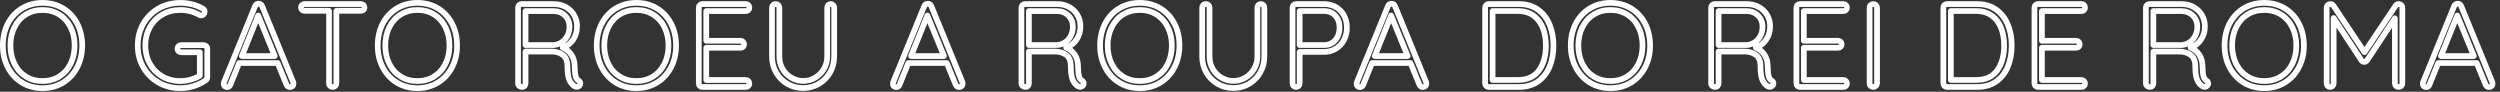 <?xml version="1.0" encoding="UTF-8" standalone="no"?><!DOCTYPE svg PUBLIC "-//W3C//DTD SVG 1.1//EN" "http://www.w3.org/Graphics/SVG/1.1/DTD/svg11.dtd"><svg width="100%" height="100%" viewBox="0 0 436 16" version="1.1" xmlns="http://www.w3.org/2000/svg" xmlns:xlink="http://www.w3.org/1999/xlink" xml:space="preserve" style="fill-rule:evenodd;clip-rule:evenodd;stroke-linejoin:round;stroke-miterlimit:1.414;"><rect x="0" y="0" width="436" height="16" fill="#333333" stroke="none"/><g transform="matrix(1.291,0,0,1.291,-11.042,1.482)"><path d="M19.658,5c0,1.098 -0.229,2.085 -0.688,2.96c-0.458,0.874 -1.093,1.56 -1.904,2.056c-0.81,0.496 -1.733,0.744 -2.768,0.744c-1.034,0 -1.957,-0.248 -2.768,-0.744c-0.81,-0.496 -1.445,-1.182 -1.904,-2.056c-0.458,-0.875 -0.688,-1.862 -0.688,-2.96c0,-1.11 0.23,-2.102 0.688,-2.976c0.459,-0.875 1.094,-1.558 1.904,-2.048c0.811,-0.491 1.734,-0.736 2.768,-0.736c1.035,0 1.958,0.245 2.768,0.736c0.811,0.49 1.446,1.173 1.904,2.048c0.459,0.874 0.688,1.866 0.688,2.976Zm-1.024,0c0,-0.928 -0.184,-1.758 -0.552,-2.488c-0.368,-0.731 -0.88,-1.299 -1.536,-1.704c-0.656,-0.406 -1.405,-0.608 -2.248,-0.608c-0.842,0 -1.592,0.202 -2.248,0.608c-0.656,0.405 -1.168,0.973 -1.536,1.704c-0.368,0.73 -0.552,1.56 -0.552,2.488c0,0.928 0.184,1.757 0.552,2.488c0.368,0.73 0.88,1.298 1.536,1.704c0.656,0.405 1.406,0.608 2.248,0.608c0.843,0 1.592,-0.203 2.248,-0.608c0.656,-0.406 1.168,-0.974 1.536,-1.704c0.368,-0.731 0.552,-1.56 0.552,-2.488Z" style="fill:none;"/><path d="M36.074,4.952c0.139,0 0.254,0.045 0.344,0.136c0.091,0.09 0.136,0.205 0.136,0.344l0,3.856c0,0.181 -0.08,0.325 -0.24,0.432c-0.48,0.33 -1.013,0.586 -1.6,0.768c-0.586,0.181 -1.184,0.272 -1.792,0.272c-1.088,0 -2.069,-0.251 -2.944,-0.752c-0.874,-0.502 -1.562,-1.19 -2.064,-2.064c-0.501,-0.875 -0.752,-1.856 -0.752,-2.944c0,-1.088 0.251,-2.07 0.752,-2.944c0.502,-0.875 1.19,-1.563 2.064,-2.064c0.875,-0.502 1.856,-0.752 2.944,-0.752c0.566,0 1.112,0.069 1.64,0.208c0.528,0.138 1,0.336 1.416,0.592c0.15,0.096 0.224,0.229 0.224,0.4c0,0.138 -0.045,0.256 -0.136,0.352c-0.09,0.096 -0.194,0.144 -0.312,0.144c-0.106,0 -0.202,-0.027 -0.288,-0.08c-0.8,-0.438 -1.648,-0.656 -2.544,-0.656c-0.906,0 -1.72,0.208 -2.44,0.624c-0.72,0.416 -1.282,0.989 -1.688,1.72c-0.405,0.73 -0.608,1.549 -0.608,2.456c0,0.906 0.203,1.725 0.608,2.456c0.406,0.73 0.968,1.304 1.688,1.72c0.72,0.416 1.534,0.624 2.44,0.624c0.459,0 0.92,-0.064 1.384,-0.192c0.464,-0.128 0.878,-0.304 1.24,-0.528l0,-3.168l-2.528,0c-0.138,0 -0.256,-0.046 -0.352,-0.136c-0.096,-0.091 -0.144,-0.206 -0.144,-0.344c0,-0.139 0.048,-0.254 0.144,-0.344c0.096,-0.091 0.214,-0.136 0.352,-0.136l3.056,0Z" style="fill:none;"/><path d="M48.17,9.96c0.022,0.085 0.032,0.149 0.032,0.192c0,0.138 -0.048,0.25 -0.144,0.336c-0.096,0.085 -0.208,0.128 -0.336,0.128c-0.106,0 -0.2,-0.03 -0.28,-0.088c-0.08,-0.059 -0.141,-0.136 -0.184,-0.232l-1.2,-2.928l-5.2,0l-1.184,2.928c-0.085,0.213 -0.229,0.32 -0.432,0.32c-0.149,0 -0.261,-0.038 -0.336,-0.112c-0.074,-0.075 -0.117,-0.176 -0.128,-0.304l0,-0.048c0,-0.064 0.006,-0.112 0.016,-0.144l4.224,-10.336c0.086,-0.214 0.246,-0.32 0.48,-0.32c0.107,0 0.2,0.029 0.28,0.088c0.08,0.058 0.142,0.136 0.184,0.232l4.208,10.288Zm-6.944,-3.536l4.448,0l-2.24,-5.472l-2.208,5.472Z" style="fill:none;"/><path d="M57.306,-0.6c0.139,0 0.254,0.042 0.344,0.128c0.091,0.085 0.136,0.197 0.136,0.336c0,0.138 -0.045,0.248 -0.136,0.328c-0.09,0.08 -0.205,0.12 -0.344,0.12l-3.312,0l0,9.808c0,0.138 -0.048,0.253 -0.144,0.344c-0.096,0.09 -0.213,0.136 -0.352,0.136c-0.149,0 -0.269,-0.046 -0.36,-0.136c-0.09,-0.091 -0.136,-0.206 -0.136,-0.344l0,-9.808l-3.312,0c-0.138,0 -0.253,-0.043 -0.344,-0.128c-0.09,-0.086 -0.136,-0.198 -0.136,-0.336c0,-0.128 0.046,-0.235 0.136,-0.32c0.091,-0.086 0.206,-0.128 0.344,-0.128l7.616,0Z" style="fill:none;"/><path d="M70.298,5c0,1.098 -0.229,2.085 -0.688,2.96c-0.458,0.874 -1.093,1.56 -1.904,2.056c-0.81,0.496 -1.733,0.744 -2.768,0.744c-1.034,0 -1.957,-0.248 -2.768,-0.744c-0.81,-0.496 -1.445,-1.182 -1.904,-2.056c-0.458,-0.875 -0.688,-1.862 -0.688,-2.96c0,-1.11 0.23,-2.102 0.688,-2.976c0.459,-0.875 1.094,-1.558 1.904,-2.048c0.811,-0.491 1.734,-0.736 2.768,-0.736c1.035,0 1.958,0.245 2.768,0.736c0.811,0.49 1.446,1.173 1.904,2.048c0.459,0.874 0.688,1.866 0.688,2.976Zm-1.024,0c0,-0.928 -0.184,-1.758 -0.552,-2.488c-0.368,-0.731 -0.88,-1.299 -1.536,-1.704c-0.656,-0.406 -1.405,-0.608 -2.248,-0.608c-0.842,0 -1.592,0.202 -2.248,0.608c-0.656,0.405 -1.168,0.973 -1.536,1.704c-0.368,0.73 -0.552,1.56 -0.552,2.488c0,0.928 0.184,1.757 0.552,2.488c0.368,0.73 0.88,1.298 1.536,1.704c0.656,0.405 1.406,0.608 2.248,0.608c0.843,0 1.592,-0.203 2.248,-0.608c0.656,-0.406 1.168,-0.974 1.536,-1.704c0.368,-0.731 0.552,-1.56 0.552,-2.488Z" style="fill:none;"/><path d="M86.714,9.736c0.16,0.106 0.24,0.24 0.24,0.4c0,0.053 -0.021,0.122 -0.064,0.208c-0.042,0.074 -0.101,0.133 -0.176,0.176c-0.074,0.042 -0.154,0.064 -0.24,0.064c-0.106,0 -0.197,-0.022 -0.272,-0.064c-0.298,-0.171 -0.538,-0.448 -0.72,-0.832c-0.181,-0.384 -0.272,-0.998 -0.272,-1.84c0,-0.747 -0.208,-1.272 -0.624,-1.576c-0.416,-0.304 -0.912,-0.456 -1.488,-0.456l-3.552,0l0,4.304c0,0.138 -0.042,0.253 -0.128,0.344c-0.085,0.09 -0.197,0.136 -0.336,0.136c-0.149,0 -0.277,-0.046 -0.384,-0.136c-0.106,-0.091 -0.16,-0.206 -0.16,-0.344l0,-10.24c0,-0.139 0.046,-0.254 0.136,-0.344c0.091,-0.091 0.206,-0.136 0.344,-0.136l4.32,0c0.608,0 1.152,0.13 1.632,0.392c0.48,0.261 0.856,0.621 1.128,1.08c0.272,0.458 0.408,0.976 0.408,1.552c0,0.682 -0.178,1.282 -0.536,1.8c-0.357,0.517 -0.824,0.872 -1.4,1.064c0.47,0.181 0.854,0.488 1.152,0.92c0.299,0.432 0.454,0.957 0.464,1.576c0.011,0.661 0.056,1.125 0.136,1.392c0.08,0.266 0.211,0.453 0.392,0.56Zm-3.328,-4.8c0.374,-0.032 0.72,-0.155 1.04,-0.368c0.32,-0.214 0.576,-0.502 0.768,-0.864c0.192,-0.363 0.288,-0.779 0.288,-1.248c0,-0.608 -0.205,-1.112 -0.616,-1.512c-0.41,-0.4 -0.946,-0.6 -1.608,-0.6l-3.712,0l0,4.592l3.84,0Z" style="fill:none;"/><path d="M99.882,5c0,1.098 -0.229,2.085 -0.688,2.96c-0.458,0.874 -1.093,1.56 -1.904,2.056c-0.81,0.496 -1.733,0.744 -2.768,0.744c-1.034,0 -1.957,-0.248 -2.768,-0.744c-0.81,-0.496 -1.445,-1.182 -1.904,-2.056c-0.458,-0.875 -0.688,-1.862 -0.688,-2.96c0,-1.11 0.23,-2.102 0.688,-2.976c0.459,-0.875 1.094,-1.558 1.904,-2.048c0.811,-0.491 1.734,-0.736 2.768,-0.736c1.035,0 1.958,0.245 2.768,0.736c0.811,0.49 1.446,1.173 1.904,2.048c0.459,0.874 0.688,1.866 0.688,2.976Zm-1.024,0c0,-0.928 -0.184,-1.758 -0.552,-2.488c-0.368,-0.731 -0.88,-1.299 -1.536,-1.704c-0.656,-0.406 -1.405,-0.608 -2.248,-0.608c-0.842,0 -1.592,0.202 -2.248,0.608c-0.656,0.405 -1.168,0.973 -1.536,1.704c-0.368,0.73 -0.552,1.56 -0.552,2.488c0,0.928 0.184,1.757 0.552,2.488c0.368,0.73 0.88,1.298 1.536,1.704c0.656,0.405 1.406,0.608 2.248,0.608c0.843,0 1.592,-0.203 2.248,-0.608c0.656,-0.406 1.168,-0.974 1.536,-1.704c0.368,-0.731 0.552,-1.56 0.552,-2.488Z" style="fill:none;"/><path d="M109.306,9.656c0.139,0 0.254,0.048 0.344,0.144c0.091,0.096 0.136,0.208 0.136,0.336c0,0.138 -0.045,0.25 -0.136,0.336c-0.09,0.085 -0.205,0.128 -0.344,0.128l-5.872,0c-0.138,0 -0.253,-0.046 -0.344,-0.136c-0.09,-0.091 -0.136,-0.206 -0.136,-0.344l0,-10.24c0,-0.139 0.046,-0.254 0.136,-0.344c0.091,-0.091 0.206,-0.136 0.344,-0.136l5.872,0c0.139,0 0.254,0.045 0.344,0.136c0.091,0.09 0.136,0.205 0.136,0.344c0,0.138 -0.045,0.25 -0.136,0.336c-0.09,0.085 -0.205,0.128 -0.344,0.128l-5.344,0l0,4.016l4.624,0c0.139,0 0.254,0.045 0.344,0.136c0.091,0.09 0.136,0.205 0.136,0.344c0,0.138 -0.045,0.25 -0.136,0.336c-0.09,0.085 -0.205,0.128 -0.344,0.128l-4.624,0l0,4.352l5.344,0Z" style="fill:none;"/><path d="M120.762,-0.6c0.139,0 0.254,0.045 0.344,0.136c0.091,0.09 0.136,0.205 0.136,0.344l0,6.624c0,0.778 -0.186,1.493 -0.56,2.144c-0.373,0.65 -0.88,1.162 -1.52,1.536c-0.64,0.373 -1.344,0.56 -2.112,0.56c-0.778,0 -1.488,-0.187 -2.128,-0.56c-0.64,-0.374 -1.146,-0.886 -1.52,-1.536c-0.373,-0.651 -0.56,-1.366 -0.56,-2.144l0,-6.624c0,-0.139 0.046,-0.254 0.136,-0.344c0.091,-0.091 0.216,-0.136 0.376,-0.136c0.128,0 0.24,0.045 0.336,0.136c0.096,0.09 0.144,0.205 0.144,0.344l0,6.624c0,0.597 0.144,1.146 0.432,1.648c0.288,0.501 0.68,0.898 1.176,1.192c0.496,0.293 1.032,0.44 1.608,0.44c0.587,0 1.128,-0.147 1.624,-0.44c0.496,-0.294 0.891,-0.691 1.184,-1.192c0.294,-0.502 0.44,-1.051 0.44,-1.648l0,-6.624c0,-0.139 0.043,-0.254 0.128,-0.344c0.086,-0.091 0.198,-0.136 0.336,-0.136Z" style="fill:none;"/><path d="M138.57,9.96c0.022,0.085 0.032,0.149 0.032,0.192c0,0.138 -0.048,0.25 -0.144,0.336c-0.096,0.085 -0.208,0.128 -0.336,0.128c-0.106,0 -0.2,-0.03 -0.28,-0.088c-0.08,-0.059 -0.141,-0.136 -0.184,-0.232l-1.2,-2.928l-5.2,0l-1.184,2.928c-0.085,0.213 -0.229,0.32 -0.432,0.32c-0.149,0 -0.261,-0.038 -0.336,-0.112c-0.074,-0.075 -0.117,-0.176 -0.128,-0.304l0,-0.048c0,-0.064 0.006,-0.112 0.016,-0.144l4.224,-10.336c0.086,-0.214 0.246,-0.32 0.48,-0.32c0.107,0 0.2,0.029 0.28,0.088c0.08,0.058 0.142,0.136 0.184,0.232l4.208,10.288Zm-6.944,-3.536l4.448,0l-2.24,-5.472l-2.208,5.472Z" style="fill:none;"/><path d="M154.714,9.736c0.16,0.106 0.24,0.24 0.24,0.4c0,0.053 -0.021,0.122 -0.064,0.208c-0.042,0.074 -0.101,0.133 -0.176,0.176c-0.074,0.042 -0.154,0.064 -0.24,0.064c-0.106,0 -0.197,-0.022 -0.272,-0.064c-0.298,-0.171 -0.538,-0.448 -0.72,-0.832c-0.181,-0.384 -0.272,-0.998 -0.272,-1.84c0,-0.747 -0.208,-1.272 -0.624,-1.576c-0.416,-0.304 -0.912,-0.456 -1.488,-0.456l-3.552,0l0,4.304c0,0.138 -0.042,0.253 -0.128,0.344c-0.085,0.09 -0.197,0.136 -0.336,0.136c-0.149,0 -0.277,-0.046 -0.384,-0.136c-0.106,-0.091 -0.16,-0.206 -0.16,-0.344l0,-10.24c0,-0.139 0.046,-0.254 0.136,-0.344c0.091,-0.091 0.206,-0.136 0.344,-0.136l4.32,0c0.608,0 1.152,0.13 1.632,0.392c0.48,0.261 0.856,0.621 1.128,1.08c0.272,0.458 0.408,0.976 0.408,1.552c0,0.682 -0.178,1.282 -0.536,1.8c-0.357,0.517 -0.824,0.872 -1.4,1.064c0.47,0.181 0.854,0.488 1.152,0.92c0.299,0.432 0.454,0.957 0.464,1.576c0.011,0.661 0.056,1.125 0.136,1.392c0.08,0.266 0.211,0.453 0.392,0.56Zm-3.328,-4.8c0.374,-0.032 0.72,-0.155 1.04,-0.368c0.32,-0.214 0.576,-0.502 0.768,-0.864c0.192,-0.363 0.288,-0.779 0.288,-1.248c0,-0.608 -0.205,-1.112 -0.616,-1.512c-0.41,-0.4 -0.946,-0.6 -1.608,-0.6l-3.712,0l0,4.592l3.84,0Z" style="fill:none;"/><path d="M167.882,5c0,1.098 -0.229,2.085 -0.688,2.96c-0.458,0.874 -1.093,1.56 -1.904,2.056c-0.81,0.496 -1.733,0.744 -2.768,0.744c-1.034,0 -1.957,-0.248 -2.768,-0.744c-0.81,-0.496 -1.445,-1.182 -1.904,-2.056c-0.458,-0.875 -0.688,-1.862 -0.688,-2.96c0,-1.11 0.23,-2.102 0.688,-2.976c0.459,-0.875 1.094,-1.558 1.904,-2.048c0.811,-0.491 1.734,-0.736 2.768,-0.736c1.035,0 1.958,0.245 2.768,0.736c0.811,0.49 1.446,1.173 1.904,2.048c0.459,0.874 0.688,1.866 0.688,2.976Zm-1.024,0c0,-0.928 -0.184,-1.758 -0.552,-2.488c-0.368,-0.731 -0.88,-1.299 -1.536,-1.704c-0.656,-0.406 -1.405,-0.608 -2.248,-0.608c-0.842,0 -1.592,0.202 -2.248,0.608c-0.656,0.405 -1.168,0.973 -1.536,1.704c-0.368,0.73 -0.552,1.56 -0.552,2.488c0,0.928 0.184,1.757 0.552,2.488c0.368,0.73 0.88,1.298 1.536,1.704c0.656,0.405 1.406,0.608 2.248,0.608c0.843,0 1.592,-0.203 2.248,-0.608c0.656,-0.406 1.168,-0.974 1.536,-1.704c0.368,-0.731 0.552,-1.56 0.552,-2.488Z" style="fill:none;"/><path d="M178.874,-0.6c0.139,0 0.254,0.045 0.344,0.136c0.091,0.09 0.136,0.205 0.136,0.344l0,6.624c0,0.778 -0.186,1.493 -0.56,2.144c-0.373,0.65 -0.88,1.162 -1.52,1.536c-0.64,0.373 -1.344,0.56 -2.112,0.56c-0.778,0 -1.488,-0.187 -2.128,-0.56c-0.64,-0.374 -1.146,-0.886 -1.52,-1.536c-0.373,-0.651 -0.56,-1.366 -0.56,-2.144l0,-6.624c0,-0.139 0.046,-0.254 0.136,-0.344c0.091,-0.091 0.216,-0.136 0.376,-0.136c0.128,0 0.24,0.045 0.336,0.136c0.096,0.09 0.144,0.205 0.144,0.344l0,6.624c0,0.597 0.144,1.146 0.432,1.648c0.288,0.501 0.68,0.898 1.176,1.192c0.496,0.293 1.032,0.44 1.608,0.44c0.587,0 1.128,-0.147 1.624,-0.44c0.496,-0.294 0.891,-0.691 1.184,-1.192c0.294,-0.502 0.44,-1.051 0.44,-1.648l0,-6.624c0,-0.139 0.043,-0.254 0.128,-0.344c0.086,-0.091 0.198,-0.136 0.336,-0.136Z" style="fill:none;"/><path d="M187.434,-0.6c0.587,0 1.115,0.136 1.584,0.408c0.47,0.272 0.835,0.65 1.096,1.136c0.262,0.485 0.392,1.032 0.392,1.64c0,0.608 -0.13,1.162 -0.392,1.664c-0.261,0.501 -0.626,0.896 -1.096,1.184c-0.469,0.288 -0.997,0.432 -1.584,0.432l-3.312,0l0,4.256c0,0.138 -0.045,0.253 -0.136,0.344c-0.09,0.09 -0.205,0.136 -0.344,0.136c-0.138,0 -0.253,-0.046 -0.344,-0.136c-0.09,-0.091 -0.136,-0.206 -0.136,-0.344l0,-10.24c0,-0.139 0.046,-0.254 0.136,-0.344c0.091,-0.091 0.206,-0.136 0.344,-0.136l3.792,0Zm0,5.536c0.619,0 1.12,-0.224 1.504,-0.672c0.384,-0.448 0.576,-1.008 0.576,-1.68c0,-0.662 -0.192,-1.2 -0.576,-1.616c-0.384,-0.416 -0.885,-0.624 -1.504,-0.624l-3.312,0l0,4.592l3.312,0Z" style="fill:none;"/><path d="M201.21,9.96c0.022,0.085 0.032,0.149 0.032,0.192c0,0.138 -0.048,0.25 -0.144,0.336c-0.096,0.085 -0.208,0.128 -0.336,0.128c-0.106,0 -0.2,-0.03 -0.28,-0.088c-0.08,-0.059 -0.141,-0.136 -0.184,-0.232l-1.2,-2.928l-5.2,0l-1.184,2.928c-0.085,0.213 -0.229,0.32 -0.432,0.32c-0.149,0 -0.261,-0.038 -0.336,-0.112c-0.074,-0.075 -0.117,-0.176 -0.128,-0.304l0,-0.048c0,-0.064 0.006,-0.112 0.016,-0.144l4.224,-10.336c0.086,-0.214 0.246,-0.32 0.48,-0.32c0.107,0 0.2,0.029 0.28,0.088c0.08,0.058 0.142,0.136 0.184,0.232l4.208,10.288Zm-6.944,-3.536l4.448,0l-2.24,-5.472l-2.208,5.472Z" style="fill:none;"/><path d="M213.738,-0.6c1.024,0 1.886,0.253 2.584,0.76c0.699,0.506 1.222,1.184 1.568,2.032c0.347,0.848 0.52,1.784 0.52,2.808c0,1.056 -0.173,2.005 -0.52,2.848c-0.346,0.842 -0.869,1.512 -1.568,2.008c-0.698,0.496 -1.56,0.744 -2.584,0.744l-4.08,0c-0.138,0 -0.253,-0.046 -0.344,-0.136c-0.09,-0.091 -0.136,-0.206 -0.136,-0.344l0,-10.24c0,-0.139 0.046,-0.254 0.136,-0.344c0.091,-0.091 0.206,-0.136 0.344,-0.136l4.08,0Zm-0.16,10.256c1.28,0 2.235,-0.43 2.864,-1.288c0.63,-0.859 0.944,-1.982 0.944,-3.368c0,-0.864 -0.133,-1.646 -0.4,-2.344c-0.266,-0.699 -0.685,-1.259 -1.256,-1.68c-0.57,-0.422 -1.288,-0.632 -2.152,-0.632l-3.392,0l0,9.312l3.392,0Z" style="fill:none;"/><path d="M231.466,5c0,1.098 -0.229,2.085 -0.688,2.96c-0.458,0.874 -1.093,1.56 -1.904,2.056c-0.81,0.496 -1.733,0.744 -2.768,0.744c-1.034,0 -1.957,-0.248 -2.768,-0.744c-0.81,-0.496 -1.445,-1.182 -1.904,-2.056c-0.458,-0.875 -0.688,-1.862 -0.688,-2.96c0,-1.11 0.23,-2.102 0.688,-2.976c0.459,-0.875 1.094,-1.558 1.904,-2.048c0.811,-0.491 1.734,-0.736 2.768,-0.736c1.035,0 1.958,0.245 2.768,0.736c0.811,0.49 1.446,1.173 1.904,2.048c0.459,0.874 0.688,1.866 0.688,2.976Zm-1.024,0c0,-0.928 -0.184,-1.758 -0.552,-2.488c-0.368,-0.731 -0.88,-1.299 -1.536,-1.704c-0.656,-0.406 -1.405,-0.608 -2.248,-0.608c-0.842,0 -1.592,0.202 -2.248,0.608c-0.656,0.405 -1.168,0.973 -1.536,1.704c-0.368,0.73 -0.552,1.56 -0.552,2.488c0,0.928 0.184,1.757 0.552,2.488c0.368,0.73 0.88,1.298 1.536,1.704c0.656,0.405 1.406,0.608 2.248,0.608c0.843,0 1.592,-0.203 2.248,-0.608c0.656,-0.406 1.168,-0.974 1.536,-1.704c0.368,-0.731 0.552,-1.56 0.552,-2.488Z" style="fill:none;"/><path d="M247.882,9.736c0.16,0.106 0.24,0.24 0.24,0.4c0,0.053 -0.021,0.122 -0.064,0.208c-0.042,0.074 -0.101,0.133 -0.176,0.176c-0.074,0.042 -0.154,0.064 -0.24,0.064c-0.106,0 -0.197,-0.022 -0.272,-0.064c-0.298,-0.171 -0.538,-0.448 -0.72,-0.832c-0.181,-0.384 -0.272,-0.998 -0.272,-1.84c0,-0.747 -0.208,-1.272 -0.624,-1.576c-0.416,-0.304 -0.912,-0.456 -1.488,-0.456l-3.552,0l0,4.304c0,0.138 -0.042,0.253 -0.128,0.344c-0.085,0.09 -0.197,0.136 -0.336,0.136c-0.149,0 -0.277,-0.046 -0.384,-0.136c-0.106,-0.091 -0.16,-0.206 -0.16,-0.344l0,-10.24c0,-0.139 0.046,-0.254 0.136,-0.344c0.091,-0.091 0.206,-0.136 0.344,-0.136l4.32,0c0.608,0 1.152,0.13 1.632,0.392c0.48,0.261 0.856,0.621 1.128,1.08c0.272,0.458 0.408,0.976 0.408,1.552c0,0.682 -0.178,1.282 -0.536,1.8c-0.357,0.517 -0.824,0.872 -1.4,1.064c0.47,0.181 0.854,0.488 1.152,0.92c0.299,0.432 0.454,0.957 0.464,1.576c0.011,0.661 0.056,1.125 0.136,1.392c0.08,0.266 0.211,0.453 0.392,0.56Zm-3.328,-4.8c0.374,-0.032 0.72,-0.155 1.04,-0.368c0.32,-0.214 0.576,-0.502 0.768,-0.864c0.192,-0.363 0.288,-0.779 0.288,-1.248c0,-0.608 -0.205,-1.112 -0.616,-1.512c-0.41,-0.4 -0.946,-0.6 -1.608,-0.6l-3.712,0l0,4.592l3.84,0Z" style="fill:none;"/><path d="M257.578,9.656c0.139,0 0.254,0.048 0.344,0.144c0.091,0.096 0.136,0.208 0.136,0.336c0,0.138 -0.045,0.25 -0.136,0.336c-0.09,0.085 -0.205,0.128 -0.344,0.128l-5.872,0c-0.138,0 -0.253,-0.046 -0.344,-0.136c-0.09,-0.091 -0.136,-0.206 -0.136,-0.344l0,-10.24c0,-0.139 0.046,-0.254 0.136,-0.344c0.091,-0.091 0.206,-0.136 0.344,-0.136l5.872,0c0.139,0 0.254,0.045 0.344,0.136c0.091,0.09 0.136,0.205 0.136,0.344c0,0.138 -0.045,0.25 -0.136,0.336c-0.09,0.085 -0.205,0.128 -0.344,0.128l-5.344,0l0,4.016l4.624,0c0.139,0 0.254,0.045 0.344,0.136c0.091,0.09 0.136,0.205 0.136,0.344c0,0.138 -0.045,0.25 -0.136,0.336c-0.09,0.085 -0.205,0.128 -0.344,0.128l-4.624,0l0,4.352l5.344,0Z" style="fill:none;"/><path d="M262.122,10.104c-0.01,0.138 -0.064,0.256 -0.16,0.352c-0.096,0.096 -0.213,0.144 -0.352,0.144c-0.149,0 -0.269,-0.046 -0.36,-0.136c-0.09,-0.091 -0.136,-0.211 -0.136,-0.36l0,-10.208c0,-0.15 0.048,-0.27 0.144,-0.36c0.096,-0.091 0.219,-0.136 0.368,-0.136c0.139,0 0.256,0.048 0.352,0.144c0.096,0.096 0.144,0.213 0.144,0.352l0,10.208Z" style="fill:none;"/><path d="M275.642,-0.6c1.024,0 1.886,0.253 2.584,0.76c0.699,0.506 1.222,1.184 1.568,2.032c0.347,0.848 0.52,1.784 0.52,2.808c0,1.056 -0.173,2.005 -0.52,2.848c-0.346,0.842 -0.869,1.512 -1.568,2.008c-0.698,0.496 -1.56,0.744 -2.584,0.744l-4.08,0c-0.138,0 -0.253,-0.046 -0.344,-0.136c-0.09,-0.091 -0.136,-0.206 -0.136,-0.344l0,-10.24c0,-0.139 0.046,-0.254 0.136,-0.344c0.091,-0.091 0.206,-0.136 0.344,-0.136l4.08,0Zm-0.16,10.256c1.28,0 2.235,-0.43 2.864,-1.288c0.63,-0.859 0.944,-1.982 0.944,-3.368c0,-0.864 -0.133,-1.646 -0.4,-2.344c-0.266,-0.699 -0.685,-1.259 -1.256,-1.68c-0.57,-0.422 -1.288,-0.632 -2.152,-0.632l-3.392,0l0,9.312l3.392,0Z" style="fill:none;"/><path d="M289.738,9.656c0.139,0 0.254,0.048 0.344,0.144c0.091,0.096 0.136,0.208 0.136,0.336c0,0.138 -0.045,0.25 -0.136,0.336c-0.09,0.085 -0.205,0.128 -0.344,0.128l-5.872,0c-0.138,0 -0.253,-0.046 -0.344,-0.136c-0.09,-0.091 -0.136,-0.206 -0.136,-0.344l0,-10.24c0,-0.139 0.046,-0.254 0.136,-0.344c0.091,-0.091 0.206,-0.136 0.344,-0.136l5.872,0c0.139,0 0.254,0.045 0.344,0.136c0.091,0.09 0.136,0.205 0.136,0.344c0,0.138 -0.045,0.25 -0.136,0.336c-0.09,0.085 -0.205,0.128 -0.344,0.128l-5.344,0l0,4.016l4.624,0c0.139,0 0.254,0.045 0.344,0.136c0.091,0.09 0.136,0.205 0.136,0.344c0,0.138 -0.045,0.25 -0.136,0.336c-0.09,0.085 -0.205,0.128 -0.344,0.128l-4.624,0l0,4.352l5.344,0Z" style="fill:none;"/><path d="M306.618,9.736c0.16,0.106 0.24,0.24 0.24,0.4c0,0.053 -0.021,0.122 -0.064,0.208c-0.042,0.074 -0.101,0.133 -0.176,0.176c-0.074,0.042 -0.154,0.064 -0.24,0.064c-0.106,0 -0.197,-0.022 -0.272,-0.064c-0.298,-0.171 -0.538,-0.448 -0.72,-0.832c-0.181,-0.384 -0.272,-0.998 -0.272,-1.84c0,-0.747 -0.208,-1.272 -0.624,-1.576c-0.416,-0.304 -0.912,-0.456 -1.488,-0.456l-3.552,0l0,4.304c0,0.138 -0.042,0.253 -0.128,0.344c-0.085,0.09 -0.197,0.136 -0.336,0.136c-0.149,0 -0.277,-0.046 -0.384,-0.136c-0.106,-0.091 -0.16,-0.206 -0.16,-0.344l0,-10.24c0,-0.139 0.046,-0.254 0.136,-0.344c0.091,-0.091 0.206,-0.136 0.344,-0.136l4.32,0c0.608,0 1.152,0.13 1.632,0.392c0.48,0.261 0.856,0.621 1.128,1.08c0.272,0.458 0.408,0.976 0.408,1.552c0,0.682 -0.178,1.282 -0.536,1.8c-0.357,0.517 -0.824,0.872 -1.4,1.064c0.47,0.181 0.854,0.488 1.152,0.92c0.299,0.432 0.454,0.957 0.464,1.576c0.011,0.661 0.056,1.125 0.136,1.392c0.08,0.266 0.211,0.453 0.392,0.56Zm-3.328,-4.8c0.374,-0.032 0.72,-0.155 1.04,-0.368c0.32,-0.214 0.576,-0.502 0.768,-0.864c0.192,-0.363 0.288,-0.779 0.288,-1.248c0,-0.608 -0.205,-1.112 -0.616,-1.512c-0.41,-0.4 -0.946,-0.6 -1.608,-0.6l-3.712,0l0,4.592l3.84,0Z" style="fill:none;"/><path d="M319.786,5c0,1.098 -0.229,2.085 -0.688,2.96c-0.458,0.874 -1.093,1.56 -1.904,2.056c-0.81,0.496 -1.733,0.744 -2.768,0.744c-1.034,0 -1.957,-0.248 -2.768,-0.744c-0.81,-0.496 -1.445,-1.182 -1.904,-2.056c-0.458,-0.875 -0.688,-1.862 -0.688,-2.96c0,-1.11 0.23,-2.102 0.688,-2.976c0.459,-0.875 1.094,-1.558 1.904,-2.048c0.811,-0.491 1.734,-0.736 2.768,-0.736c1.035,0 1.958,0.245 2.768,0.736c0.811,0.49 1.446,1.173 1.904,2.048c0.459,0.874 0.688,1.866 0.688,2.976Zm-1.024,0c0,-0.928 -0.184,-1.758 -0.552,-2.488c-0.368,-0.731 -0.88,-1.299 -1.536,-1.704c-0.656,-0.406 -1.405,-0.608 -2.248,-0.608c-0.842,0 -1.592,0.202 -2.248,0.608c-0.656,0.405 -1.168,0.973 -1.536,1.704c-0.368,0.73 -0.552,1.56 -0.552,2.488c0,0.928 0.184,1.757 0.552,2.488c0.368,0.73 0.88,1.298 1.536,1.704c0.656,0.405 1.406,0.608 2.248,0.608c0.843,0 1.592,-0.203 2.248,-0.608c0.656,-0.406 1.168,-0.974 1.536,-1.704c0.368,-0.731 0.552,-1.56 0.552,-2.488Z" style="fill:none;"/><path d="M332.618,-0.6c0.128,0 0.238,0.045 0.328,0.136c0.091,0.09 0.136,0.205 0.136,0.344l0,10.24c0,0.138 -0.048,0.253 -0.144,0.344c-0.096,0.09 -0.213,0.136 -0.352,0.136c-0.149,0 -0.272,-0.046 -0.368,-0.136c-0.096,-0.091 -0.144,-0.206 -0.144,-0.344l0,-8.8l-3.76,5.696c-0.106,0.138 -0.229,0.202 -0.368,0.192l-0.032,0c-0.128,0 -0.245,-0.064 -0.352,-0.192l-3.76,-5.728l0,8.832c0,0.138 -0.045,0.253 -0.136,0.344c-0.09,0.09 -0.205,0.136 -0.344,0.136c-0.138,0 -0.25,-0.046 -0.336,-0.136c-0.085,-0.091 -0.128,-0.206 -0.128,-0.344l0,-10.24c0,-0.128 0.046,-0.24 0.136,-0.336c0.091,-0.096 0.206,-0.144 0.344,-0.144c0.075,0 0.155,0.018 0.24,0.056c0.086,0.037 0.15,0.088 0.192,0.152l4.192,6.288l4.224,-6.288c0.118,-0.16 0.262,-0.23 0.432,-0.208Z" style="fill:none;"/><path d="M345.242,9.96c0.022,0.085 0.032,0.149 0.032,0.192c0,0.138 -0.048,0.25 -0.144,0.336c-0.096,0.085 -0.208,0.128 -0.336,0.128c-0.106,0 -0.2,-0.03 -0.28,-0.088c-0.08,-0.059 -0.141,-0.136 -0.184,-0.232l-1.2,-2.928l-5.2,0l-1.184,2.928c-0.085,0.213 -0.229,0.32 -0.432,0.32c-0.149,0 -0.261,-0.038 -0.336,-0.112c-0.074,-0.075 -0.117,-0.176 -0.128,-0.304l0,-0.048c0,-0.064 0.006,-0.112 0.016,-0.144l4.224,-10.336c0.086,-0.214 0.246,-0.32 0.48,-0.32c0.107,0 0.2,0.029 0.28,0.088c0.08,0.058 0.142,0.136 0.184,0.232l4.208,10.288Zm-6.944,-3.536l4.448,0l-2.24,-5.472l-2.208,5.472Z" style="fill:none;"/><path d="M19.658,5c0,1.098 -0.229,2.085 -0.688,2.96c-0.458,0.874 -1.093,1.56 -1.904,2.056c-0.81,0.496 -1.733,0.744 -2.768,0.744c-1.034,0 -1.957,-0.248 -2.768,-0.744c-0.81,-0.496 -1.445,-1.182 -1.904,-2.056c-0.458,-0.875 -0.688,-1.862 -0.688,-2.96c0,-1.11 0.23,-2.102 0.688,-2.976c0.459,-0.875 1.094,-1.558 1.904,-2.048c0.811,-0.491 1.734,-0.736 2.768,-0.736c1.035,0 1.958,0.245 2.768,0.736c0.811,0.49 1.446,1.173 1.904,2.048c0.459,0.874 0.688,1.866 0.688,2.976Zm-1.024,0c0,-0.928 -0.184,-1.758 -0.552,-2.488c-0.368,-0.731 -0.88,-1.299 -1.536,-1.704c-0.656,-0.406 -1.405,-0.608 -2.248,-0.608c-0.842,0 -1.592,0.202 -2.248,0.608c-0.656,0.405 -1.168,0.973 -1.536,1.704c-0.368,0.73 -0.552,1.56 -0.552,2.488c0,0.928 0.184,1.757 0.552,2.488c0.368,0.73 0.88,1.298 1.536,1.704c0.656,0.405 1.406,0.608 2.248,0.608c0.843,0 1.592,-0.203 2.248,-0.608c0.656,-0.406 1.168,-0.974 1.536,-1.704c0.368,-0.731 0.552,-1.56 0.552,-2.488Z" style="fill:none;stroke:#fff;stroke-width:0.77px;"/><path d="M36.074,4.952c0.139,0 0.254,0.045 0.344,0.136c0.091,0.09 0.136,0.205 0.136,0.344l0,3.856c0,0.181 -0.08,0.325 -0.24,0.432c-0.48,0.33 -1.013,0.586 -1.6,0.768c-0.586,0.181 -1.184,0.272 -1.792,0.272c-1.088,0 -2.069,-0.251 -2.944,-0.752c-0.874,-0.502 -1.562,-1.19 -2.064,-2.064c-0.501,-0.875 -0.752,-1.856 -0.752,-2.944c0,-1.088 0.251,-2.07 0.752,-2.944c0.502,-0.875 1.19,-1.563 2.064,-2.064c0.875,-0.502 1.856,-0.752 2.944,-0.752c0.566,0 1.112,0.069 1.64,0.208c0.528,0.138 1,0.336 1.416,0.592c0.15,0.096 0.224,0.229 0.224,0.4c0,0.138 -0.045,0.256 -0.136,0.352c-0.09,0.096 -0.194,0.144 -0.312,0.144c-0.106,0 -0.202,-0.027 -0.288,-0.08c-0.8,-0.438 -1.648,-0.656 -2.544,-0.656c-0.906,0 -1.72,0.208 -2.44,0.624c-0.72,0.416 -1.282,0.989 -1.688,1.72c-0.405,0.73 -0.608,1.549 -0.608,2.456c0,0.906 0.203,1.725 0.608,2.456c0.406,0.73 0.968,1.304 1.688,1.72c0.72,0.416 1.534,0.624 2.44,0.624c0.459,0 0.92,-0.064 1.384,-0.192c0.464,-0.128 0.878,-0.304 1.24,-0.528l0,-3.168l-2.528,0c-0.138,0 -0.256,-0.046 -0.352,-0.136c-0.096,-0.091 -0.144,-0.206 -0.144,-0.344c0,-0.139 0.048,-0.254 0.144,-0.344c0.096,-0.091 0.214,-0.136 0.352,-0.136l3.056,0Z" style="fill:none;stroke:#fff;stroke-width:0.77px;"/><path d="M48.17,9.96c0.022,0.085 0.032,0.149 0.032,0.192c0,0.138 -0.048,0.25 -0.144,0.336c-0.096,0.085 -0.208,0.128 -0.336,0.128c-0.106,0 -0.2,-0.03 -0.28,-0.088c-0.08,-0.059 -0.141,-0.136 -0.184,-0.232l-1.2,-2.928l-5.2,0l-1.184,2.928c-0.085,0.213 -0.229,0.32 -0.432,0.32c-0.149,0 -0.261,-0.038 -0.336,-0.112c-0.074,-0.075 -0.117,-0.176 -0.128,-0.304l0,-0.048c0,-0.064 0.006,-0.112 0.016,-0.144l4.224,-10.336c0.086,-0.214 0.246,-0.32 0.48,-0.32c0.107,0 0.2,0.029 0.28,0.088c0.08,0.058 0.142,0.136 0.184,0.232l4.208,10.288Zm-6.944,-3.536l4.448,0l-2.24,-5.472l-2.208,5.472Z" style="fill:none;stroke:#fff;stroke-width:0.77px;"/><path d="M57.306,-0.6c0.139,0 0.254,0.042 0.344,0.128c0.091,0.085 0.136,0.197 0.136,0.336c0,0.138 -0.045,0.248 -0.136,0.328c-0.09,0.08 -0.205,0.12 -0.344,0.12l-3.312,0l0,9.808c0,0.138 -0.048,0.253 -0.144,0.344c-0.096,0.09 -0.213,0.136 -0.352,0.136c-0.149,0 -0.269,-0.046 -0.36,-0.136c-0.09,-0.091 -0.136,-0.206 -0.136,-0.344l0,-9.808l-3.312,0c-0.138,0 -0.253,-0.043 -0.344,-0.128c-0.09,-0.086 -0.136,-0.198 -0.136,-0.336c0,-0.128 0.046,-0.235 0.136,-0.32c0.091,-0.086 0.206,-0.128 0.344,-0.128l7.616,0Z" style="fill:none;stroke:#fff;stroke-width:0.77px;"/><path d="M70.298,5c0,1.098 -0.229,2.085 -0.688,2.96c-0.458,0.874 -1.093,1.56 -1.904,2.056c-0.81,0.496 -1.733,0.744 -2.768,0.744c-1.034,0 -1.957,-0.248 -2.768,-0.744c-0.81,-0.496 -1.445,-1.182 -1.904,-2.056c-0.458,-0.875 -0.688,-1.862 -0.688,-2.96c0,-1.11 0.23,-2.102 0.688,-2.976c0.459,-0.875 1.094,-1.558 1.904,-2.048c0.811,-0.491 1.734,-0.736 2.768,-0.736c1.035,0 1.958,0.245 2.768,0.736c0.811,0.49 1.446,1.173 1.904,2.048c0.459,0.874 0.688,1.866 0.688,2.976Zm-1.024,0c0,-0.928 -0.184,-1.758 -0.552,-2.488c-0.368,-0.731 -0.88,-1.299 -1.536,-1.704c-0.656,-0.406 -1.405,-0.608 -2.248,-0.608c-0.842,0 -1.592,0.202 -2.248,0.608c-0.656,0.405 -1.168,0.973 -1.536,1.704c-0.368,0.73 -0.552,1.56 -0.552,2.488c0,0.928 0.184,1.757 0.552,2.488c0.368,0.73 0.88,1.298 1.536,1.704c0.656,0.405 1.406,0.608 2.248,0.608c0.843,0 1.592,-0.203 2.248,-0.608c0.656,-0.406 1.168,-0.974 1.536,-1.704c0.368,-0.731 0.552,-1.56 0.552,-2.488Z" style="fill:none;stroke:#fff;stroke-width:0.77px;"/><path d="M86.714,9.736c0.16,0.106 0.24,0.24 0.24,0.4c0,0.053 -0.021,0.122 -0.064,0.208c-0.042,0.074 -0.101,0.133 -0.176,0.176c-0.074,0.042 -0.154,0.064 -0.24,0.064c-0.106,0 -0.197,-0.022 -0.272,-0.064c-0.298,-0.171 -0.538,-0.448 -0.72,-0.832c-0.181,-0.384 -0.272,-0.998 -0.272,-1.84c0,-0.747 -0.208,-1.272 -0.624,-1.576c-0.416,-0.304 -0.912,-0.456 -1.488,-0.456l-3.552,0l0,4.304c0,0.138 -0.042,0.253 -0.128,0.344c-0.085,0.09 -0.197,0.136 -0.336,0.136c-0.149,0 -0.277,-0.046 -0.384,-0.136c-0.106,-0.091 -0.16,-0.206 -0.16,-0.344l0,-10.24c0,-0.139 0.046,-0.254 0.136,-0.344c0.091,-0.091 0.206,-0.136 0.344,-0.136l4.32,0c0.608,0 1.152,0.13 1.632,0.392c0.48,0.261 0.856,0.621 1.128,1.08c0.272,0.458 0.408,0.976 0.408,1.552c0,0.682 -0.178,1.282 -0.536,1.8c-0.357,0.517 -0.824,0.872 -1.4,1.064c0.47,0.181 0.854,0.488 1.152,0.92c0.299,0.432 0.454,0.957 0.464,1.576c0.011,0.661 0.056,1.125 0.136,1.392c0.08,0.266 0.211,0.453 0.392,0.56Zm-3.328,-4.8c0.374,-0.032 0.72,-0.155 1.04,-0.368c0.32,-0.214 0.576,-0.502 0.768,-0.864c0.192,-0.363 0.288,-0.779 0.288,-1.248c0,-0.608 -0.205,-1.112 -0.616,-1.512c-0.41,-0.4 -0.946,-0.6 -1.608,-0.6l-3.712,0l0,4.592l3.84,0Z" style="fill:none;stroke:#fff;stroke-width:0.77px;"/><path d="M99.882,5c0,1.098 -0.229,2.085 -0.688,2.96c-0.458,0.874 -1.093,1.56 -1.904,2.056c-0.81,0.496 -1.733,0.744 -2.768,0.744c-1.034,0 -1.957,-0.248 -2.768,-0.744c-0.81,-0.496 -1.445,-1.182 -1.904,-2.056c-0.458,-0.875 -0.688,-1.862 -0.688,-2.96c0,-1.11 0.23,-2.102 0.688,-2.976c0.459,-0.875 1.094,-1.558 1.904,-2.048c0.811,-0.491 1.734,-0.736 2.768,-0.736c1.035,0 1.958,0.245 2.768,0.736c0.811,0.49 1.446,1.173 1.904,2.048c0.459,0.874 0.688,1.866 0.688,2.976Zm-1.024,0c0,-0.928 -0.184,-1.758 -0.552,-2.488c-0.368,-0.731 -0.88,-1.299 -1.536,-1.704c-0.656,-0.406 -1.405,-0.608 -2.248,-0.608c-0.842,0 -1.592,0.202 -2.248,0.608c-0.656,0.405 -1.168,0.973 -1.536,1.704c-0.368,0.73 -0.552,1.56 -0.552,2.488c0,0.928 0.184,1.757 0.552,2.488c0.368,0.73 0.88,1.298 1.536,1.704c0.656,0.405 1.406,0.608 2.248,0.608c0.843,0 1.592,-0.203 2.248,-0.608c0.656,-0.406 1.168,-0.974 1.536,-1.704c0.368,-0.731 0.552,-1.56 0.552,-2.488Z" style="fill:none;stroke:#fff;stroke-width:0.77px;"/><path d="M109.306,9.656c0.139,0 0.254,0.048 0.344,0.144c0.091,0.096 0.136,0.208 0.136,0.336c0,0.138 -0.045,0.25 -0.136,0.336c-0.09,0.085 -0.205,0.128 -0.344,0.128l-5.872,0c-0.138,0 -0.253,-0.046 -0.344,-0.136c-0.09,-0.091 -0.136,-0.206 -0.136,-0.344l0,-10.24c0,-0.139 0.046,-0.254 0.136,-0.344c0.091,-0.091 0.206,-0.136 0.344,-0.136l5.872,0c0.139,0 0.254,0.045 0.344,0.136c0.091,0.09 0.136,0.205 0.136,0.344c0,0.138 -0.045,0.25 -0.136,0.336c-0.09,0.085 -0.205,0.128 -0.344,0.128l-5.344,0l0,4.016l4.624,0c0.139,0 0.254,0.045 0.344,0.136c0.091,0.09 0.136,0.205 0.136,0.344c0,0.138 -0.045,0.25 -0.136,0.336c-0.09,0.085 -0.205,0.128 -0.344,0.128l-4.624,0l0,4.352l5.344,0Z" style="fill:none;stroke:#fff;stroke-width:0.77px;"/><path d="M120.762,-0.6c0.139,0 0.254,0.045 0.344,0.136c0.091,0.09 0.136,0.205 0.136,0.344l0,6.624c0,0.778 -0.186,1.493 -0.56,2.144c-0.373,0.65 -0.88,1.162 -1.52,1.536c-0.64,0.373 -1.344,0.56 -2.112,0.56c-0.778,0 -1.488,-0.187 -2.128,-0.56c-0.64,-0.374 -1.146,-0.886 -1.52,-1.536c-0.373,-0.651 -0.56,-1.366 -0.56,-2.144l0,-6.624c0,-0.139 0.046,-0.254 0.136,-0.344c0.091,-0.091 0.216,-0.136 0.376,-0.136c0.128,0 0.24,0.045 0.336,0.136c0.096,0.09 0.144,0.205 0.144,0.344l0,6.624c0,0.597 0.144,1.146 0.432,1.648c0.288,0.501 0.68,0.898 1.176,1.192c0.496,0.293 1.032,0.44 1.608,0.44c0.587,0 1.128,-0.147 1.624,-0.44c0.496,-0.294 0.891,-0.691 1.184,-1.192c0.294,-0.502 0.44,-1.051 0.44,-1.648l0,-6.624c0,-0.139 0.043,-0.254 0.128,-0.344c0.086,-0.091 0.198,-0.136 0.336,-0.136Z" style="fill:none;stroke:#fff;stroke-width:0.77px;"/><path d="M138.57,9.96c0.022,0.085 0.032,0.149 0.032,0.192c0,0.138 -0.048,0.25 -0.144,0.336c-0.096,0.085 -0.208,0.128 -0.336,0.128c-0.106,0 -0.2,-0.03 -0.28,-0.088c-0.08,-0.059 -0.141,-0.136 -0.184,-0.232l-1.2,-2.928l-5.2,0l-1.184,2.928c-0.085,0.213 -0.229,0.32 -0.432,0.32c-0.149,0 -0.261,-0.038 -0.336,-0.112c-0.074,-0.075 -0.117,-0.176 -0.128,-0.304l0,-0.048c0,-0.064 0.006,-0.112 0.016,-0.144l4.224,-10.336c0.086,-0.214 0.246,-0.32 0.48,-0.32c0.107,0 0.2,0.029 0.28,0.088c0.08,0.058 0.142,0.136 0.184,0.232l4.208,10.288Zm-6.944,-3.536l4.448,0l-2.24,-5.472l-2.208,5.472Z" style="fill:none;stroke:#fff;stroke-width:0.77px;"/><path d="M154.714,9.736c0.16,0.106 0.24,0.24 0.24,0.4c0,0.053 -0.021,0.122 -0.064,0.208c-0.042,0.074 -0.101,0.133 -0.176,0.176c-0.074,0.042 -0.154,0.064 -0.24,0.064c-0.106,0 -0.197,-0.022 -0.272,-0.064c-0.298,-0.171 -0.538,-0.448 -0.72,-0.832c-0.181,-0.384 -0.272,-0.998 -0.272,-1.84c0,-0.747 -0.208,-1.272 -0.624,-1.576c-0.416,-0.304 -0.912,-0.456 -1.488,-0.456l-3.552,0l0,4.304c0,0.138 -0.042,0.253 -0.128,0.344c-0.085,0.09 -0.197,0.136 -0.336,0.136c-0.149,0 -0.277,-0.046 -0.384,-0.136c-0.106,-0.091 -0.16,-0.206 -0.16,-0.344l0,-10.24c0,-0.139 0.046,-0.254 0.136,-0.344c0.091,-0.091 0.206,-0.136 0.344,-0.136l4.32,0c0.608,0 1.152,0.13 1.632,0.392c0.48,0.261 0.856,0.621 1.128,1.08c0.272,0.458 0.408,0.976 0.408,1.552c0,0.682 -0.178,1.282 -0.536,1.8c-0.357,0.517 -0.824,0.872 -1.4,1.064c0.47,0.181 0.854,0.488 1.152,0.92c0.299,0.432 0.454,0.957 0.464,1.576c0.011,0.661 0.056,1.125 0.136,1.392c0.08,0.266 0.211,0.453 0.392,0.56Zm-3.328,-4.8c0.374,-0.032 0.72,-0.155 1.04,-0.368c0.32,-0.214 0.576,-0.502 0.768,-0.864c0.192,-0.363 0.288,-0.779 0.288,-1.248c0,-0.608 -0.205,-1.112 -0.616,-1.512c-0.41,-0.4 -0.946,-0.6 -1.608,-0.6l-3.712,0l0,4.592l3.84,0Z" style="fill:none;stroke:#fff;stroke-width:0.77px;"/><path d="M167.882,5c0,1.098 -0.229,2.085 -0.688,2.96c-0.458,0.874 -1.093,1.56 -1.904,2.056c-0.81,0.496 -1.733,0.744 -2.768,0.744c-1.034,0 -1.957,-0.248 -2.768,-0.744c-0.81,-0.496 -1.445,-1.182 -1.904,-2.056c-0.458,-0.875 -0.688,-1.862 -0.688,-2.96c0,-1.11 0.23,-2.102 0.688,-2.976c0.459,-0.875 1.094,-1.558 1.904,-2.048c0.811,-0.491 1.734,-0.736 2.768,-0.736c1.035,0 1.958,0.245 2.768,0.736c0.811,0.49 1.446,1.173 1.904,2.048c0.459,0.874 0.688,1.866 0.688,2.976Zm-1.024,0c0,-0.928 -0.184,-1.758 -0.552,-2.488c-0.368,-0.731 -0.88,-1.299 -1.536,-1.704c-0.656,-0.406 -1.405,-0.608 -2.248,-0.608c-0.842,0 -1.592,0.202 -2.248,0.608c-0.656,0.405 -1.168,0.973 -1.536,1.704c-0.368,0.73 -0.552,1.56 -0.552,2.488c0,0.928 0.184,1.757 0.552,2.488c0.368,0.73 0.88,1.298 1.536,1.704c0.656,0.405 1.406,0.608 2.248,0.608c0.843,0 1.592,-0.203 2.248,-0.608c0.656,-0.406 1.168,-0.974 1.536,-1.704c0.368,-0.731 0.552,-1.56 0.552,-2.488Z" style="fill:none;stroke:#fff;stroke-width:0.77px;"/><path d="M178.874,-0.6c0.139,0 0.254,0.045 0.344,0.136c0.091,0.09 0.136,0.205 0.136,0.344l0,6.624c0,0.778 -0.186,1.493 -0.56,2.144c-0.373,0.65 -0.88,1.162 -1.52,1.536c-0.64,0.373 -1.344,0.56 -2.112,0.56c-0.778,0 -1.488,-0.187 -2.128,-0.56c-0.64,-0.374 -1.146,-0.886 -1.52,-1.536c-0.373,-0.651 -0.56,-1.366 -0.56,-2.144l0,-6.624c0,-0.139 0.046,-0.254 0.136,-0.344c0.091,-0.091 0.216,-0.136 0.376,-0.136c0.128,0 0.24,0.045 0.336,0.136c0.096,0.09 0.144,0.205 0.144,0.344l0,6.624c0,0.597 0.144,1.146 0.432,1.648c0.288,0.501 0.68,0.898 1.176,1.192c0.496,0.293 1.032,0.44 1.608,0.44c0.587,0 1.128,-0.147 1.624,-0.44c0.496,-0.294 0.891,-0.691 1.184,-1.192c0.294,-0.502 0.44,-1.051 0.44,-1.648l0,-6.624c0,-0.139 0.043,-0.254 0.128,-0.344c0.086,-0.091 0.198,-0.136 0.336,-0.136Z" style="fill:none;stroke:#fff;stroke-width:0.77px;"/><path d="M187.434,-0.6c0.587,0 1.115,0.136 1.584,0.408c0.47,0.272 0.835,0.65 1.096,1.136c0.262,0.485 0.392,1.032 0.392,1.64c0,0.608 -0.13,1.162 -0.392,1.664c-0.261,0.501 -0.626,0.896 -1.096,1.184c-0.469,0.288 -0.997,0.432 -1.584,0.432l-3.312,0l0,4.256c0,0.138 -0.045,0.253 -0.136,0.344c-0.09,0.09 -0.205,0.136 -0.344,0.136c-0.138,0 -0.253,-0.046 -0.344,-0.136c-0.09,-0.091 -0.136,-0.206 -0.136,-0.344l0,-10.24c0,-0.139 0.046,-0.254 0.136,-0.344c0.091,-0.091 0.206,-0.136 0.344,-0.136l3.792,0Zm0,5.536c0.619,0 1.12,-0.224 1.504,-0.672c0.384,-0.448 0.576,-1.008 0.576,-1.68c0,-0.662 -0.192,-1.2 -0.576,-1.616c-0.384,-0.416 -0.885,-0.624 -1.504,-0.624l-3.312,0l0,4.592l3.312,0Z" style="fill:none;stroke:#fff;stroke-width:0.77px;"/><path d="M201.21,9.96c0.022,0.085 0.032,0.149 0.032,0.192c0,0.138 -0.048,0.25 -0.144,0.336c-0.096,0.085 -0.208,0.128 -0.336,0.128c-0.106,0 -0.2,-0.03 -0.28,-0.088c-0.08,-0.059 -0.141,-0.136 -0.184,-0.232l-1.2,-2.928l-5.2,0l-1.184,2.928c-0.085,0.213 -0.229,0.32 -0.432,0.32c-0.149,0 -0.261,-0.038 -0.336,-0.112c-0.074,-0.075 -0.117,-0.176 -0.128,-0.304l0,-0.048c0,-0.064 0.006,-0.112 0.016,-0.144l4.224,-10.336c0.086,-0.214 0.246,-0.32 0.48,-0.32c0.107,0 0.2,0.029 0.28,0.088c0.08,0.058 0.142,0.136 0.184,0.232l4.208,10.288Zm-6.944,-3.536l4.448,0l-2.24,-5.472l-2.208,5.472Z" style="fill:none;stroke:#fff;stroke-width:0.77px;"/><path d="M213.738,-0.6c1.024,0 1.886,0.253 2.584,0.76c0.699,0.506 1.222,1.184 1.568,2.032c0.347,0.848 0.52,1.784 0.52,2.808c0,1.056 -0.173,2.005 -0.52,2.848c-0.346,0.842 -0.869,1.512 -1.568,2.008c-0.698,0.496 -1.56,0.744 -2.584,0.744l-4.08,0c-0.138,0 -0.253,-0.046 -0.344,-0.136c-0.09,-0.091 -0.136,-0.206 -0.136,-0.344l0,-10.24c0,-0.139 0.046,-0.254 0.136,-0.344c0.091,-0.091 0.206,-0.136 0.344,-0.136l4.08,0Zm-0.16,10.256c1.28,0 2.235,-0.43 2.864,-1.288c0.63,-0.859 0.944,-1.982 0.944,-3.368c0,-0.864 -0.133,-1.646 -0.4,-2.344c-0.266,-0.699 -0.685,-1.259 -1.256,-1.68c-0.57,-0.422 -1.288,-0.632 -2.152,-0.632l-3.392,0l0,9.312l3.392,0Z" style="fill:none;stroke:#fff;stroke-width:0.77px;"/><path d="M231.466,5c0,1.098 -0.229,2.085 -0.688,2.96c-0.458,0.874 -1.093,1.56 -1.904,2.056c-0.81,0.496 -1.733,0.744 -2.768,0.744c-1.034,0 -1.957,-0.248 -2.768,-0.744c-0.81,-0.496 -1.445,-1.182 -1.904,-2.056c-0.458,-0.875 -0.688,-1.862 -0.688,-2.96c0,-1.11 0.23,-2.102 0.688,-2.976c0.459,-0.875 1.094,-1.558 1.904,-2.048c0.811,-0.491 1.734,-0.736 2.768,-0.736c1.035,0 1.958,0.245 2.768,0.736c0.811,0.49 1.446,1.173 1.904,2.048c0.459,0.874 0.688,1.866 0.688,2.976Zm-1.024,0c0,-0.928 -0.184,-1.758 -0.552,-2.488c-0.368,-0.731 -0.88,-1.299 -1.536,-1.704c-0.656,-0.406 -1.405,-0.608 -2.248,-0.608c-0.842,0 -1.592,0.202 -2.248,0.608c-0.656,0.405 -1.168,0.973 -1.536,1.704c-0.368,0.73 -0.552,1.56 -0.552,2.488c0,0.928 0.184,1.757 0.552,2.488c0.368,0.73 0.88,1.298 1.536,1.704c0.656,0.405 1.406,0.608 2.248,0.608c0.843,0 1.592,-0.203 2.248,-0.608c0.656,-0.406 1.168,-0.974 1.536,-1.704c0.368,-0.731 0.552,-1.56 0.552,-2.488Z" style="fill:none;stroke:#fff;stroke-width:0.77px;"/><path d="M247.882,9.736c0.16,0.106 0.24,0.24 0.24,0.4c0,0.053 -0.021,0.122 -0.064,0.208c-0.042,0.074 -0.101,0.133 -0.176,0.176c-0.074,0.042 -0.154,0.064 -0.24,0.064c-0.106,0 -0.197,-0.022 -0.272,-0.064c-0.298,-0.171 -0.538,-0.448 -0.72,-0.832c-0.181,-0.384 -0.272,-0.998 -0.272,-1.84c0,-0.747 -0.208,-1.272 -0.624,-1.576c-0.416,-0.304 -0.912,-0.456 -1.488,-0.456l-3.552,0l0,4.304c0,0.138 -0.042,0.253 -0.128,0.344c-0.085,0.09 -0.197,0.136 -0.336,0.136c-0.149,0 -0.277,-0.046 -0.384,-0.136c-0.106,-0.091 -0.16,-0.206 -0.16,-0.344l0,-10.24c0,-0.139 0.046,-0.254 0.136,-0.344c0.091,-0.091 0.206,-0.136 0.344,-0.136l4.32,0c0.608,0 1.152,0.13 1.632,0.392c0.48,0.261 0.856,0.621 1.128,1.08c0.272,0.458 0.408,0.976 0.408,1.552c0,0.682 -0.178,1.282 -0.536,1.8c-0.357,0.517 -0.824,0.872 -1.4,1.064c0.47,0.181 0.854,0.488 1.152,0.92c0.299,0.432 0.454,0.957 0.464,1.576c0.011,0.661 0.056,1.125 0.136,1.392c0.08,0.266 0.211,0.453 0.392,0.56Zm-3.328,-4.8c0.374,-0.032 0.72,-0.155 1.04,-0.368c0.32,-0.214 0.576,-0.502 0.768,-0.864c0.192,-0.363 0.288,-0.779 0.288,-1.248c0,-0.608 -0.205,-1.112 -0.616,-1.512c-0.41,-0.4 -0.946,-0.6 -1.608,-0.6l-3.712,0l0,4.592l3.84,0Z" style="fill:none;stroke:#fff;stroke-width:0.77px;"/><path d="M257.578,9.656c0.139,0 0.254,0.048 0.344,0.144c0.091,0.096 0.136,0.208 0.136,0.336c0,0.138 -0.045,0.25 -0.136,0.336c-0.09,0.085 -0.205,0.128 -0.344,0.128l-5.872,0c-0.138,0 -0.253,-0.046 -0.344,-0.136c-0.09,-0.091 -0.136,-0.206 -0.136,-0.344l0,-10.24c0,-0.139 0.046,-0.254 0.136,-0.344c0.091,-0.091 0.206,-0.136 0.344,-0.136l5.872,0c0.139,0 0.254,0.045 0.344,0.136c0.091,0.09 0.136,0.205 0.136,0.344c0,0.138 -0.045,0.25 -0.136,0.336c-0.09,0.085 -0.205,0.128 -0.344,0.128l-5.344,0l0,4.016l4.624,0c0.139,0 0.254,0.045 0.344,0.136c0.091,0.09 0.136,0.205 0.136,0.344c0,0.138 -0.045,0.25 -0.136,0.336c-0.09,0.085 -0.205,0.128 -0.344,0.128l-4.624,0l0,4.352l5.344,0Z" style="fill:none;stroke:#fff;stroke-width:0.77px;"/><path d="M262.122,10.104c-0.01,0.138 -0.064,0.256 -0.16,0.352c-0.096,0.096 -0.213,0.144 -0.352,0.144c-0.149,0 -0.269,-0.046 -0.36,-0.136c-0.09,-0.091 -0.136,-0.211 -0.136,-0.36l0,-10.208c0,-0.15 0.048,-0.27 0.144,-0.36c0.096,-0.091 0.219,-0.136 0.368,-0.136c0.139,0 0.256,0.048 0.352,0.144c0.096,0.096 0.144,0.213 0.144,0.352l0,10.208Z" style="fill:none;stroke:#fff;stroke-width:0.77px;"/><path d="M275.642,-0.6c1.024,0 1.886,0.253 2.584,0.76c0.699,0.506 1.222,1.184 1.568,2.032c0.347,0.848 0.52,1.784 0.52,2.808c0,1.056 -0.173,2.005 -0.52,2.848c-0.346,0.842 -0.869,1.512 -1.568,2.008c-0.698,0.496 -1.56,0.744 -2.584,0.744l-4.08,0c-0.138,0 -0.253,-0.046 -0.344,-0.136c-0.09,-0.091 -0.136,-0.206 -0.136,-0.344l0,-10.24c0,-0.139 0.046,-0.254 0.136,-0.344c0.091,-0.091 0.206,-0.136 0.344,-0.136l4.08,0Zm-0.16,10.256c1.28,0 2.235,-0.43 2.864,-1.288c0.63,-0.859 0.944,-1.982 0.944,-3.368c0,-0.864 -0.133,-1.646 -0.4,-2.344c-0.266,-0.699 -0.685,-1.259 -1.256,-1.68c-0.57,-0.422 -1.288,-0.632 -2.152,-0.632l-3.392,0l0,9.312l3.392,0Z" style="fill:none;stroke:#fff;stroke-width:0.77px;"/><path d="M289.738,9.656c0.139,0 0.254,0.048 0.344,0.144c0.091,0.096 0.136,0.208 0.136,0.336c0,0.138 -0.045,0.25 -0.136,0.336c-0.09,0.085 -0.205,0.128 -0.344,0.128l-5.872,0c-0.138,0 -0.253,-0.046 -0.344,-0.136c-0.09,-0.091 -0.136,-0.206 -0.136,-0.344l0,-10.24c0,-0.139 0.046,-0.254 0.136,-0.344c0.091,-0.091 0.206,-0.136 0.344,-0.136l5.872,0c0.139,0 0.254,0.045 0.344,0.136c0.091,0.09 0.136,0.205 0.136,0.344c0,0.138 -0.045,0.25 -0.136,0.336c-0.09,0.085 -0.205,0.128 -0.344,0.128l-5.344,0l0,4.016l4.624,0c0.139,0 0.254,0.045 0.344,0.136c0.091,0.09 0.136,0.205 0.136,0.344c0,0.138 -0.045,0.25 -0.136,0.336c-0.09,0.085 -0.205,0.128 -0.344,0.128l-4.624,0l0,4.352l5.344,0Z" style="fill:none;stroke:#fff;stroke-width:0.77px;"/><path d="M306.618,9.736c0.16,0.106 0.24,0.24 0.24,0.4c0,0.053 -0.021,0.122 -0.064,0.208c-0.042,0.074 -0.101,0.133 -0.176,0.176c-0.074,0.042 -0.154,0.064 -0.24,0.064c-0.106,0 -0.197,-0.022 -0.272,-0.064c-0.298,-0.171 -0.538,-0.448 -0.72,-0.832c-0.181,-0.384 -0.272,-0.998 -0.272,-1.84c0,-0.747 -0.208,-1.272 -0.624,-1.576c-0.416,-0.304 -0.912,-0.456 -1.488,-0.456l-3.552,0l0,4.304c0,0.138 -0.042,0.253 -0.128,0.344c-0.085,0.09 -0.197,0.136 -0.336,0.136c-0.149,0 -0.277,-0.046 -0.384,-0.136c-0.106,-0.091 -0.16,-0.206 -0.16,-0.344l0,-10.24c0,-0.139 0.046,-0.254 0.136,-0.344c0.091,-0.091 0.206,-0.136 0.344,-0.136l4.32,0c0.608,0 1.152,0.13 1.632,0.392c0.48,0.261 0.856,0.621 1.128,1.08c0.272,0.458 0.408,0.976 0.408,1.552c0,0.682 -0.178,1.282 -0.536,1.8c-0.357,0.517 -0.824,0.872 -1.4,1.064c0.47,0.181 0.854,0.488 1.152,0.92c0.299,0.432 0.454,0.957 0.464,1.576c0.011,0.661 0.056,1.125 0.136,1.392c0.08,0.266 0.211,0.453 0.392,0.56Zm-3.328,-4.8c0.374,-0.032 0.72,-0.155 1.04,-0.368c0.32,-0.214 0.576,-0.502 0.768,-0.864c0.192,-0.363 0.288,-0.779 0.288,-1.248c0,-0.608 -0.205,-1.112 -0.616,-1.512c-0.41,-0.4 -0.946,-0.6 -1.608,-0.6l-3.712,0l0,4.592l3.84,0Z" style="fill:none;stroke:#fff;stroke-width:0.77px;"/><path d="M319.786,5c0,1.098 -0.229,2.085 -0.688,2.96c-0.458,0.874 -1.093,1.56 -1.904,2.056c-0.81,0.496 -1.733,0.744 -2.768,0.744c-1.034,0 -1.957,-0.248 -2.768,-0.744c-0.81,-0.496 -1.445,-1.182 -1.904,-2.056c-0.458,-0.875 -0.688,-1.862 -0.688,-2.96c0,-1.11 0.23,-2.102 0.688,-2.976c0.459,-0.875 1.094,-1.558 1.904,-2.048c0.811,-0.491 1.734,-0.736 2.768,-0.736c1.035,0 1.958,0.245 2.768,0.736c0.811,0.49 1.446,1.173 1.904,2.048c0.459,0.874 0.688,1.866 0.688,2.976Zm-1.024,0c0,-0.928 -0.184,-1.758 -0.552,-2.488c-0.368,-0.731 -0.88,-1.299 -1.536,-1.704c-0.656,-0.406 -1.405,-0.608 -2.248,-0.608c-0.842,0 -1.592,0.202 -2.248,0.608c-0.656,0.405 -1.168,0.973 -1.536,1.704c-0.368,0.73 -0.552,1.56 -0.552,2.488c0,0.928 0.184,1.757 0.552,2.488c0.368,0.73 0.88,1.298 1.536,1.704c0.656,0.405 1.406,0.608 2.248,0.608c0.843,0 1.592,-0.203 2.248,-0.608c0.656,-0.406 1.168,-0.974 1.536,-1.704c0.368,-0.731 0.552,-1.56 0.552,-2.488Z" style="fill:none;stroke:#fff;stroke-width:0.77px;"/><path d="M332.618,-0.6c0.128,0 0.238,0.045 0.328,0.136c0.091,0.09 0.136,0.205 0.136,0.344l0,10.24c0,0.138 -0.048,0.253 -0.144,0.344c-0.096,0.09 -0.213,0.136 -0.352,0.136c-0.149,0 -0.272,-0.046 -0.368,-0.136c-0.096,-0.091 -0.144,-0.206 -0.144,-0.344l0,-8.8l-3.76,5.696c-0.106,0.138 -0.229,0.202 -0.368,0.192l-0.032,0c-0.128,0 -0.245,-0.064 -0.352,-0.192l-3.76,-5.728l0,8.832c0,0.138 -0.045,0.253 -0.136,0.344c-0.09,0.09 -0.205,0.136 -0.344,0.136c-0.138,0 -0.25,-0.046 -0.336,-0.136c-0.085,-0.091 -0.128,-0.206 -0.128,-0.344l0,-10.24c0,-0.128 0.046,-0.24 0.136,-0.336c0.091,-0.096 0.206,-0.144 0.344,-0.144c0.075,0 0.155,0.018 0.24,0.056c0.086,0.037 0.15,0.088 0.192,0.152l4.192,6.288l4.224,-6.288c0.118,-0.16 0.262,-0.23 0.432,-0.208Z" style="fill:none;stroke:#fff;stroke-width:0.77px;"/><path d="M345.242,9.96c0.022,0.085 0.032,0.149 0.032,0.192c0,0.138 -0.048,0.25 -0.144,0.336c-0.096,0.085 -0.208,0.128 -0.336,0.128c-0.106,0 -0.2,-0.03 -0.28,-0.088c-0.08,-0.059 -0.141,-0.136 -0.184,-0.232l-1.2,-2.928l-5.2,0l-1.184,2.928c-0.085,0.213 -0.229,0.32 -0.432,0.32c-0.149,0 -0.261,-0.038 -0.336,-0.112c-0.074,-0.075 -0.117,-0.176 -0.128,-0.304l0,-0.048c0,-0.064 0.006,-0.112 0.016,-0.144l4.224,-10.336c0.086,-0.214 0.246,-0.32 0.48,-0.32c0.107,0 0.2,0.029 0.28,0.088c0.08,0.058 0.142,0.136 0.184,0.232l4.208,10.288Zm-6.944,-3.536l4.448,0l-2.24,-5.472l-2.208,5.472Z" style="fill:none;stroke:#fff;stroke-width:0.77px;"/></g></svg>
